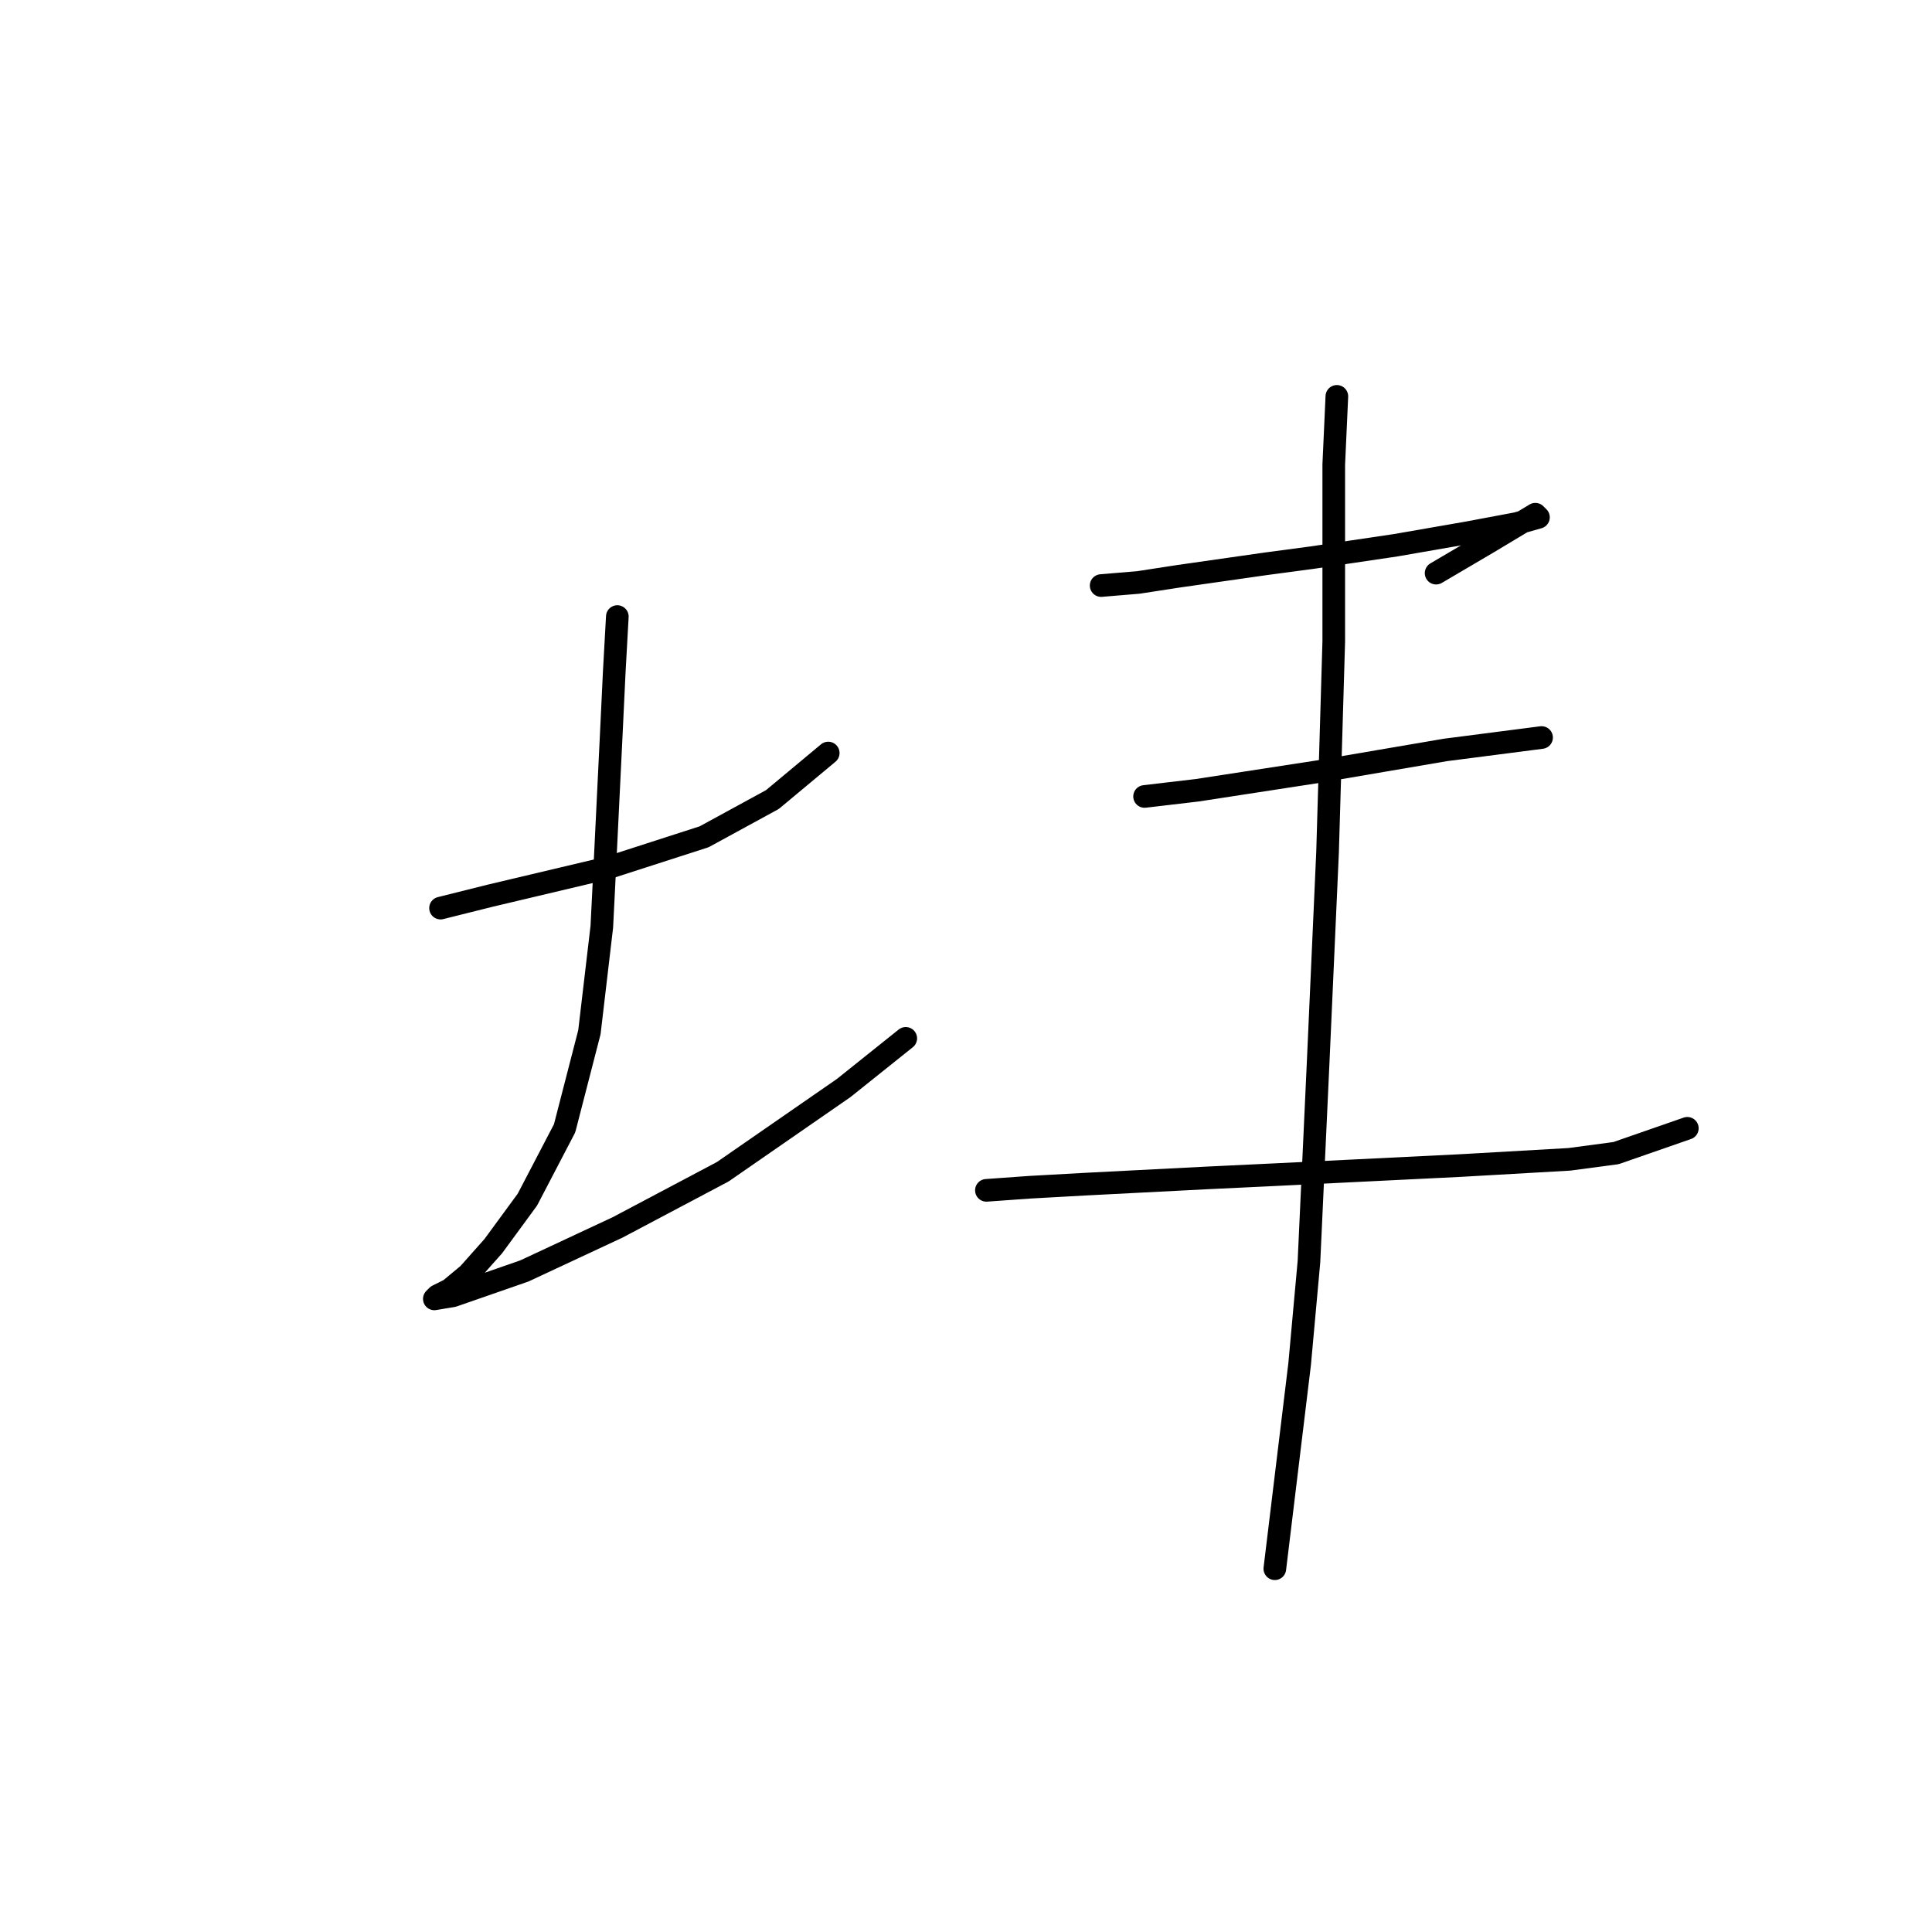 <?xml version="1.0" standalone="no"?>
    <svg width="256" height="256" xmlns="http://www.w3.org/2000/svg" version="1.1">
    <polyline stroke="black" stroke-width="3" stroke-linecap="round" fill="transparent" stroke-linejoin="round" points="58.374 120.329 64.95 118.685 80.566 114.986 93.306 110.877 102.347 105.945 109.744 99.781 109.744 99.781 " />
        <polyline stroke="black" stroke-width="3" stroke-linecap="round" fill="transparent" stroke-linejoin="round" points="81.799 81.698 81.388 89.096 80.977 97.726 80.155 114.575 79.744 122.794 78.1 136.767 74.813 149.507 69.881 158.959 65.361 165.123 62.073 168.822 59.607 170.876 57.963 171.698 57.552 172.109 60.018 171.698 69.47 168.411 81.799 162.657 95.771 155.26 111.799 144.164 120.018 137.589 120.018 137.589 " />
        <polyline stroke="black" stroke-width="3" stroke-linecap="round" fill="transparent" stroke-linejoin="round" points="145.908 77.589 150.84 77.178 156.182 76.356 167.689 74.712 173.854 73.89 184.949 72.246 194.402 70.603 200.977 69.37 203.854 68.548 203.443 68.137 197.278 71.835 190.292 75.945 190.292 75.945 " />
        <polyline stroke="black" stroke-width="3" stroke-linecap="round" fill="transparent" stroke-linejoin="round" points="151.662 105.534 158.648 104.712 174.676 102.246 191.525 99.37 204.265 97.726 204.265 97.726 " />
        <polyline stroke="black" stroke-width="3" stroke-linecap="round" fill="transparent" stroke-linejoin="round" points="130.703 157.726 136.456 157.315 143.854 156.904 159.881 156.082 168.511 155.671 193.58 154.438 207.963 153.616 214.128 152.794 223.58 149.507 223.58 149.507 " />
        <polyline stroke="black" stroke-width="3" stroke-linecap="round" fill="transparent" stroke-linejoin="round" points="177.141 52.52 176.73 61.561 176.73 72.657 176.73 84.986 175.908 112.931 174.676 140.466 173.443 167.178 172.21 180.739 168.922 207.863 168.922 207.863 " />
        </svg>
